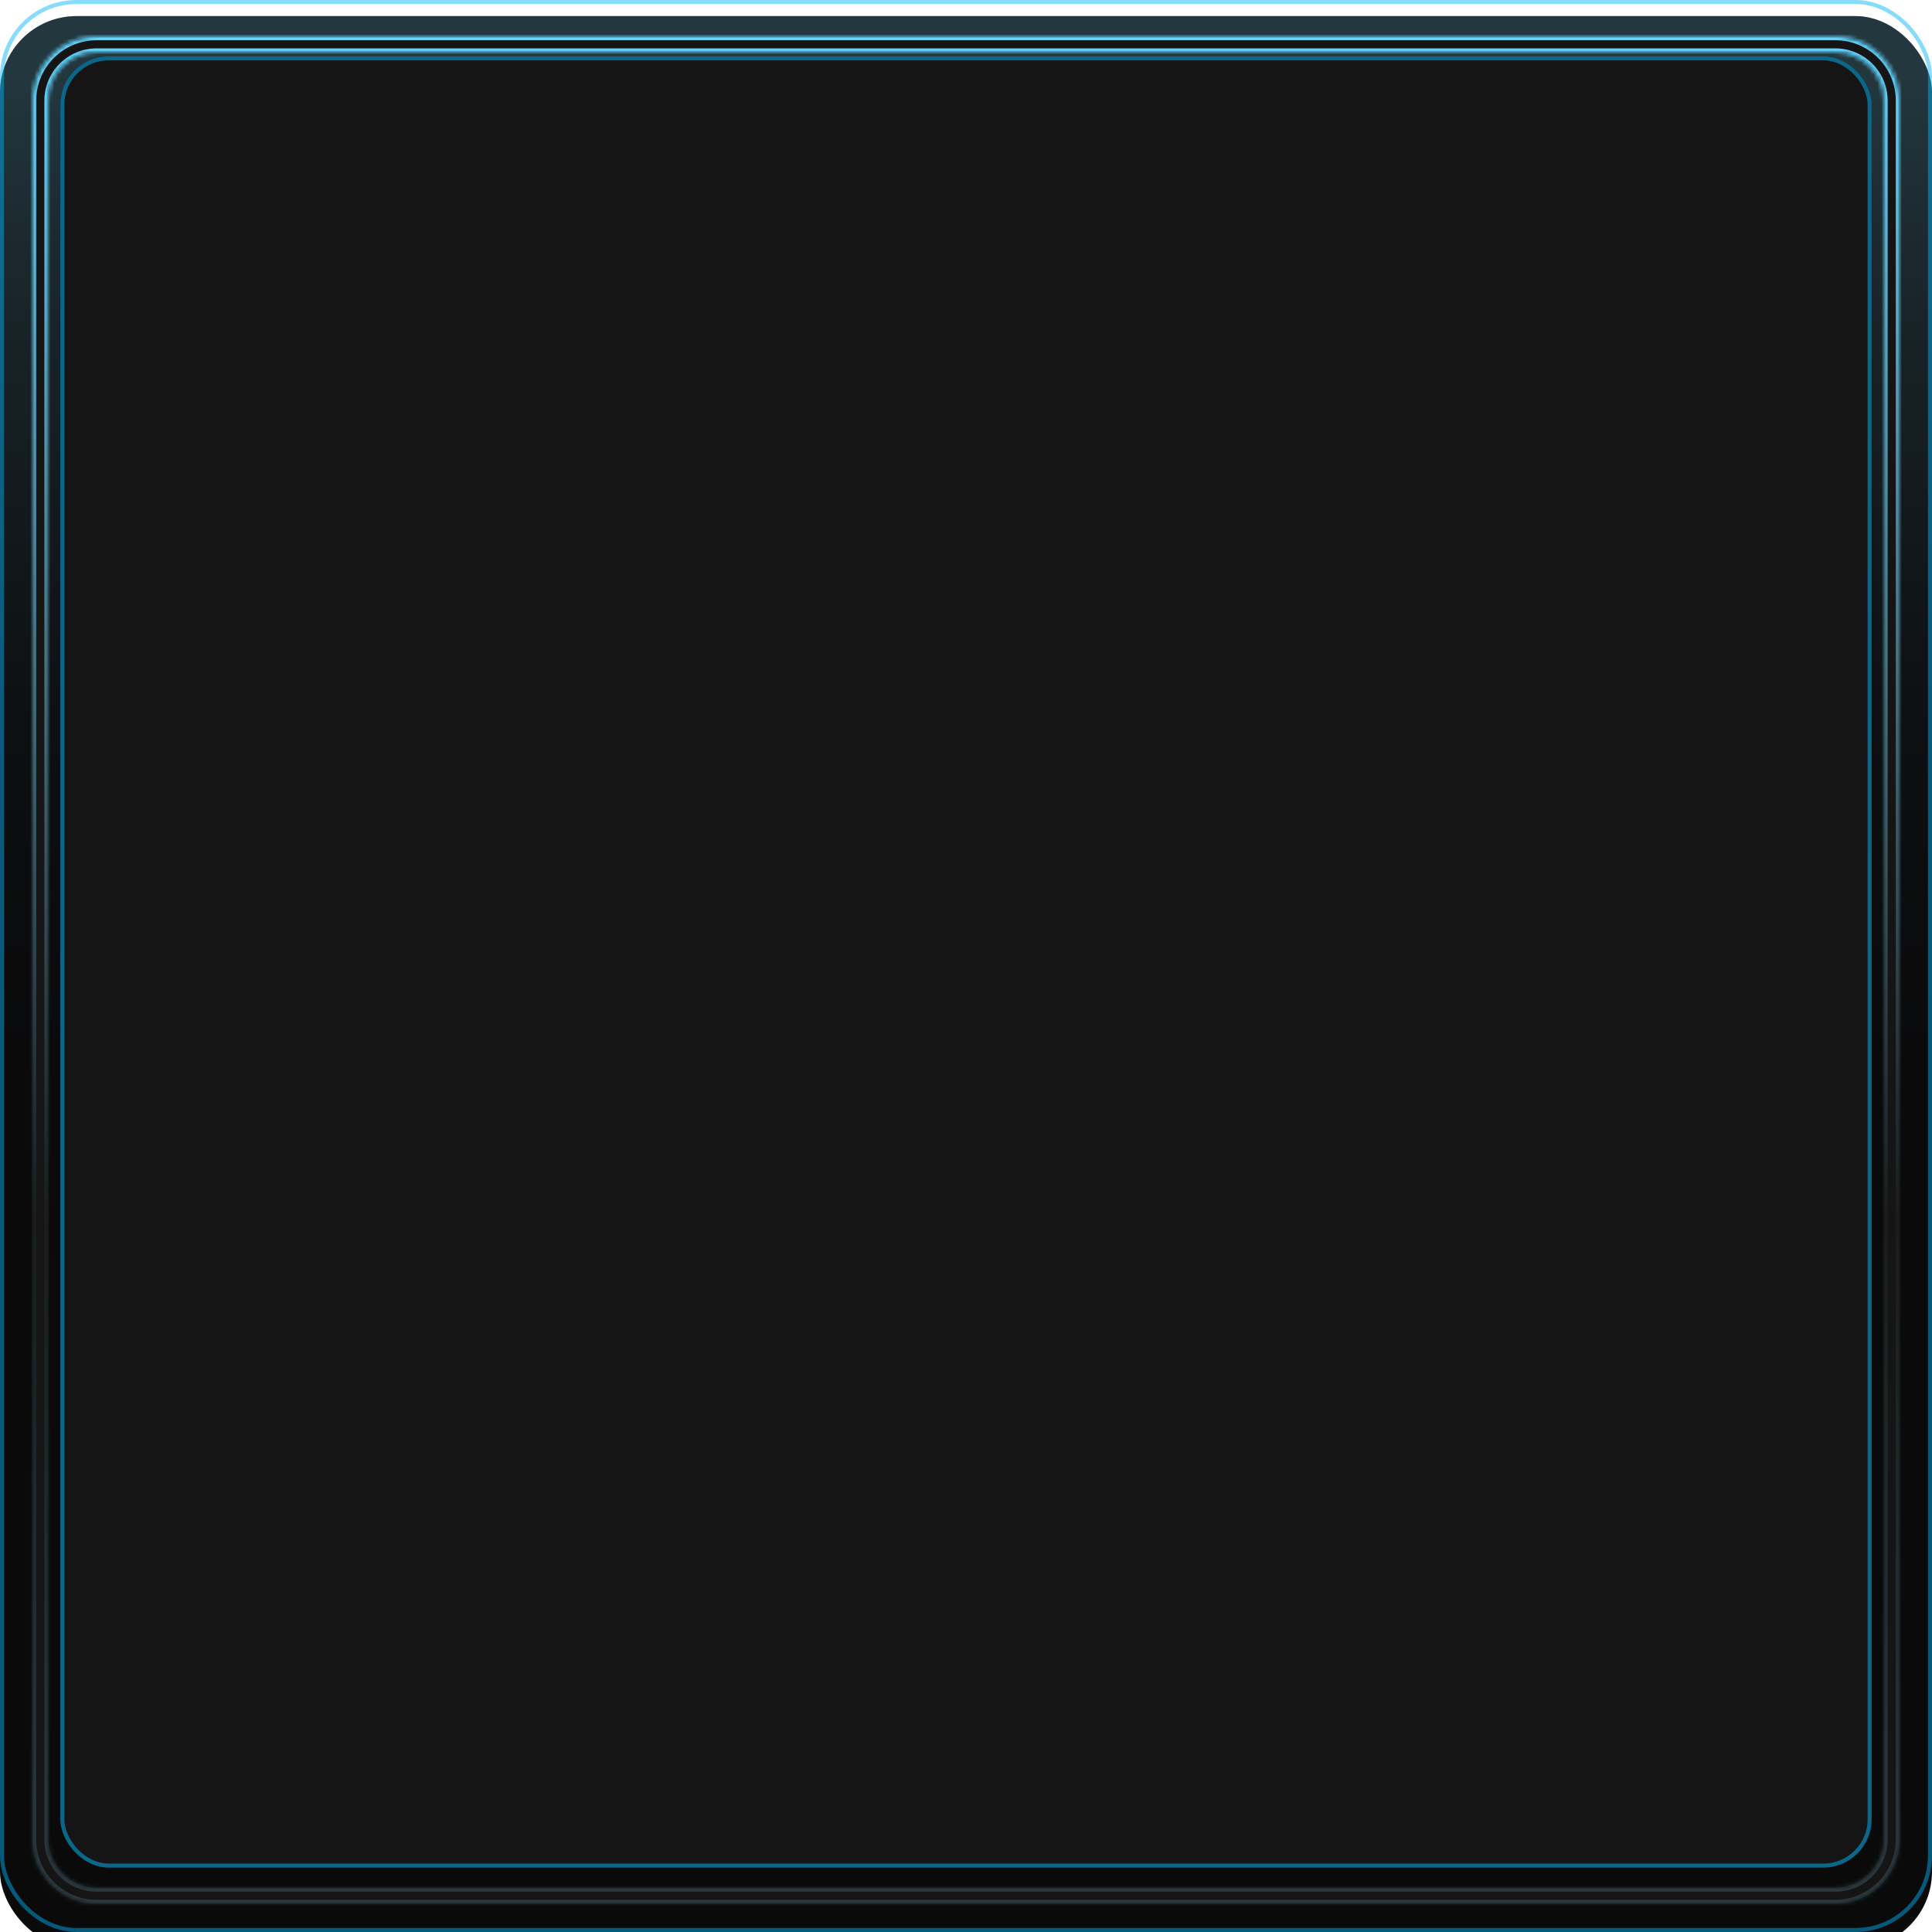 <svg width="480" height="480" viewBox="0 0 480 480" fill="none" xmlns="http://www.w3.org/2000/svg">
<g filter="url(#filter0_ii_7835_141732)">
<rect width="480" height="480" rx="19" fill="#0A0A0B"/>
<rect width="480" height="480" rx="19" fill="url(#paint0_angular_7835_141732)"/>
<rect width="480" height="480" rx="19" fill="url(#paint1_linear_7835_141732)"/>
</g>
<rect x="0.5" y="0.5" width="479" height="479" rx="18.5" stroke="#00B4F6" stroke-opacity="0.47"/>
<mask id="path-3-inside-1_7835_141732" fill="white">
<path fill-rule="evenodd" clip-rule="evenodd" d="M24 9C15.163 9 8 16.163 8 25V457C8 465.837 15.164 473 24 473H456C464.837 473 472 465.837 472 457V25C472 16.163 464.837 9 456 9H24ZM24.017 13.016C17.39 13.016 12.017 18.388 12.017 25.016V456.981C12.017 463.608 17.39 468.981 24.017 468.981H455.983C462.61 468.981 467.983 463.608 467.983 456.981V25.016C467.983 18.388 462.61 13.016 455.983 13.016H24.017Z"/>
</mask>
<path fill-rule="evenodd" clip-rule="evenodd" d="M24 9C15.163 9 8 16.163 8 25V457C8 465.837 15.164 473 24 473H456C464.837 473 472 465.837 472 457V25C472 16.163 464.837 9 456 9H24ZM24.017 13.016C17.39 13.016 12.017 18.388 12.017 25.016V456.981C12.017 463.608 17.39 468.981 24.017 468.981H455.983C462.61 468.981 467.983 463.608 467.983 456.981V25.016C467.983 18.388 462.61 13.016 455.983 13.016H24.017Z" fill="#151515"/>
<path d="M9 25C9 16.716 15.716 10 24 10V8C14.611 8 7 15.611 7 25H9ZM9 457V25H7V457H9ZM24 472C15.716 472 9 465.284 9 457H7C7 466.389 14.611 474 24 474V472ZM456 472H24V474H456V472ZM471 457C471 465.284 464.284 472 456 472V474C465.389 474 473 466.389 473 457H471ZM471 25V457H473V25H471ZM456 10C464.284 10 471 16.716 471 25H473C473 15.611 465.389 8 456 8V10ZM24 10H456V8H24V10ZM13.017 25.016C13.017 18.941 17.942 14.016 24.017 14.016V12.016C16.838 12.016 11.017 17.836 11.017 25.016H13.017ZM13.017 456.981V25.016H11.017V456.981H13.017ZM24.017 467.981C17.942 467.981 13.017 463.056 13.017 456.981H11.017C11.017 464.161 16.838 469.981 24.017 469.981V467.981ZM455.983 467.981H24.017V469.981H455.983V467.981ZM466.983 456.981C466.983 463.056 462.058 467.981 455.983 467.981V469.981C463.162 469.981 468.983 464.161 468.983 456.981H466.983ZM466.983 25.016V456.981H468.983V25.016H466.983ZM455.983 14.016C462.058 14.016 466.983 18.941 466.983 25.016H468.983C468.983 17.836 463.162 12.016 455.983 12.016V14.016ZM24.017 14.016H455.983V12.016H24.017V14.016Z" fill="url(#paint2_linear_7835_141732)" mask="url(#path-3-inside-1_7835_141732)"/>
<g filter="url(#filter1_d_7835_141732)">
<g clip-path="url(#clip0_7835_141732)">
<rect x="15" y="16" width="450" height="450" rx="12" fill="#151515"/>
</g>
<rect x="15.5" y="16.5" width="449" height="449" rx="11.5" stroke="#00B4F6" stroke-opacity="0.52"/>
</g>
<defs>
<filter id="filter0_ii_7835_141732" x="0" y="0" width="480" height="483" filterUnits="userSpaceOnUse" color-interpolation-filters="sRGB">
<feFlood flood-opacity="0" result="BackgroundImageFix"/>
<feBlend mode="normal" in="SourceGraphic" in2="BackgroundImageFix" result="shape"/>
<feColorMatrix in="SourceAlpha" type="matrix" values="0 0 0 0 0 0 0 0 0 0 0 0 0 0 0 0 0 0 127 0" result="hardAlpha"/>
<feOffset dy="3"/>
<feGaussianBlur stdDeviation="2.5"/>
<feComposite in2="hardAlpha" operator="arithmetic" k2="-1" k3="1"/>
<feColorMatrix type="matrix" values="0 0 0 0 0 0 0 0 0 0.706 0 0 0 0 0.965 0 0 0 1 0"/>
<feBlend mode="normal" in2="shape" result="effect1_innerShadow_7835_141732"/>
<feColorMatrix in="SourceAlpha" type="matrix" values="0 0 0 0 0 0 0 0 0 0 0 0 0 0 0 0 0 0 127 0" result="hardAlpha"/>
<feOffset dy="1"/>
<feComposite in2="hardAlpha" operator="arithmetic" k2="-1" k3="1"/>
<feColorMatrix type="matrix" values="0 0 0 0 1 0 0 0 0 1 0 0 0 0 1 0 0 0 0.89 0"/>
<feBlend mode="normal" in2="effect1_innerShadow_7835_141732" result="effect2_innerShadow_7835_141732"/>
</filter>
<filter id="filter1_d_7835_141732" x="11" y="10" width="458" height="458" filterUnits="userSpaceOnUse" color-interpolation-filters="sRGB">
<feFlood flood-opacity="0" result="BackgroundImageFix"/>
<feColorMatrix in="SourceAlpha" type="matrix" values="0 0 0 0 0 0 0 0 0 0 0 0 0 0 0 0 0 0 127 0" result="hardAlpha"/>
<feOffset dy="-2"/>
<feGaussianBlur stdDeviation="2"/>
<feComposite in2="hardAlpha" operator="out"/>
<feColorMatrix type="matrix" values="0 0 0 0 0 0 0 0 0 0.965 0 0 0 0 0.907 0 0 0 1 0"/>
<feBlend mode="normal" in2="BackgroundImageFix" result="effect1_dropShadow_7835_141732"/>
<feBlend mode="normal" in="SourceGraphic" in2="effect1_dropShadow_7835_141732" result="shape"/>
</filter>
<radialGradient id="paint0_angular_7835_141732" cx="0" cy="0" r="1" gradientUnits="userSpaceOnUse" gradientTransform="translate(240 240) rotate(90) scale(240)">
<stop offset="0.368" stop-color="#232426"/>
<stop offset="0.377" stop-color="#7EE8FF"/>
<stop offset="0.382" stop-color="#232426"/>
<stop offset="0.612" stop-opacity="0"/>
<stop offset="0.624" stop-color="#7EE8FF"/>
<stop offset="0.631" stop-color="#232426"/>
<stop offset="0.917" stop-opacity="0"/>
</radialGradient>
<linearGradient id="paint1_linear_7835_141732" x1="240" y1="0" x2="240" y2="279.153" gradientUnits="userSpaceOnUse">
<stop offset="0.048" stop-color="#82E1FF" stop-opacity="0.21"/>
<stop offset="1" stop-opacity="0"/>
</linearGradient>
<linearGradient id="paint2_linear_7835_141732" x1="240" y1="9" x2="240" y2="473" gradientUnits="userSpaceOnUse">
<stop stop-color="#5ED4FF"/>
<stop offset="0.631" stop-color="#8AD6F2" stop-opacity="0.04"/>
<stop offset="1" stop-color="#8AD6F2" stop-opacity="0.19"/>
</linearGradient>
<clipPath id="clip0_7835_141732">
<rect x="15" y="16" width="450" height="450" rx="12" fill="white"/>
</clipPath>
</defs>
</svg>
